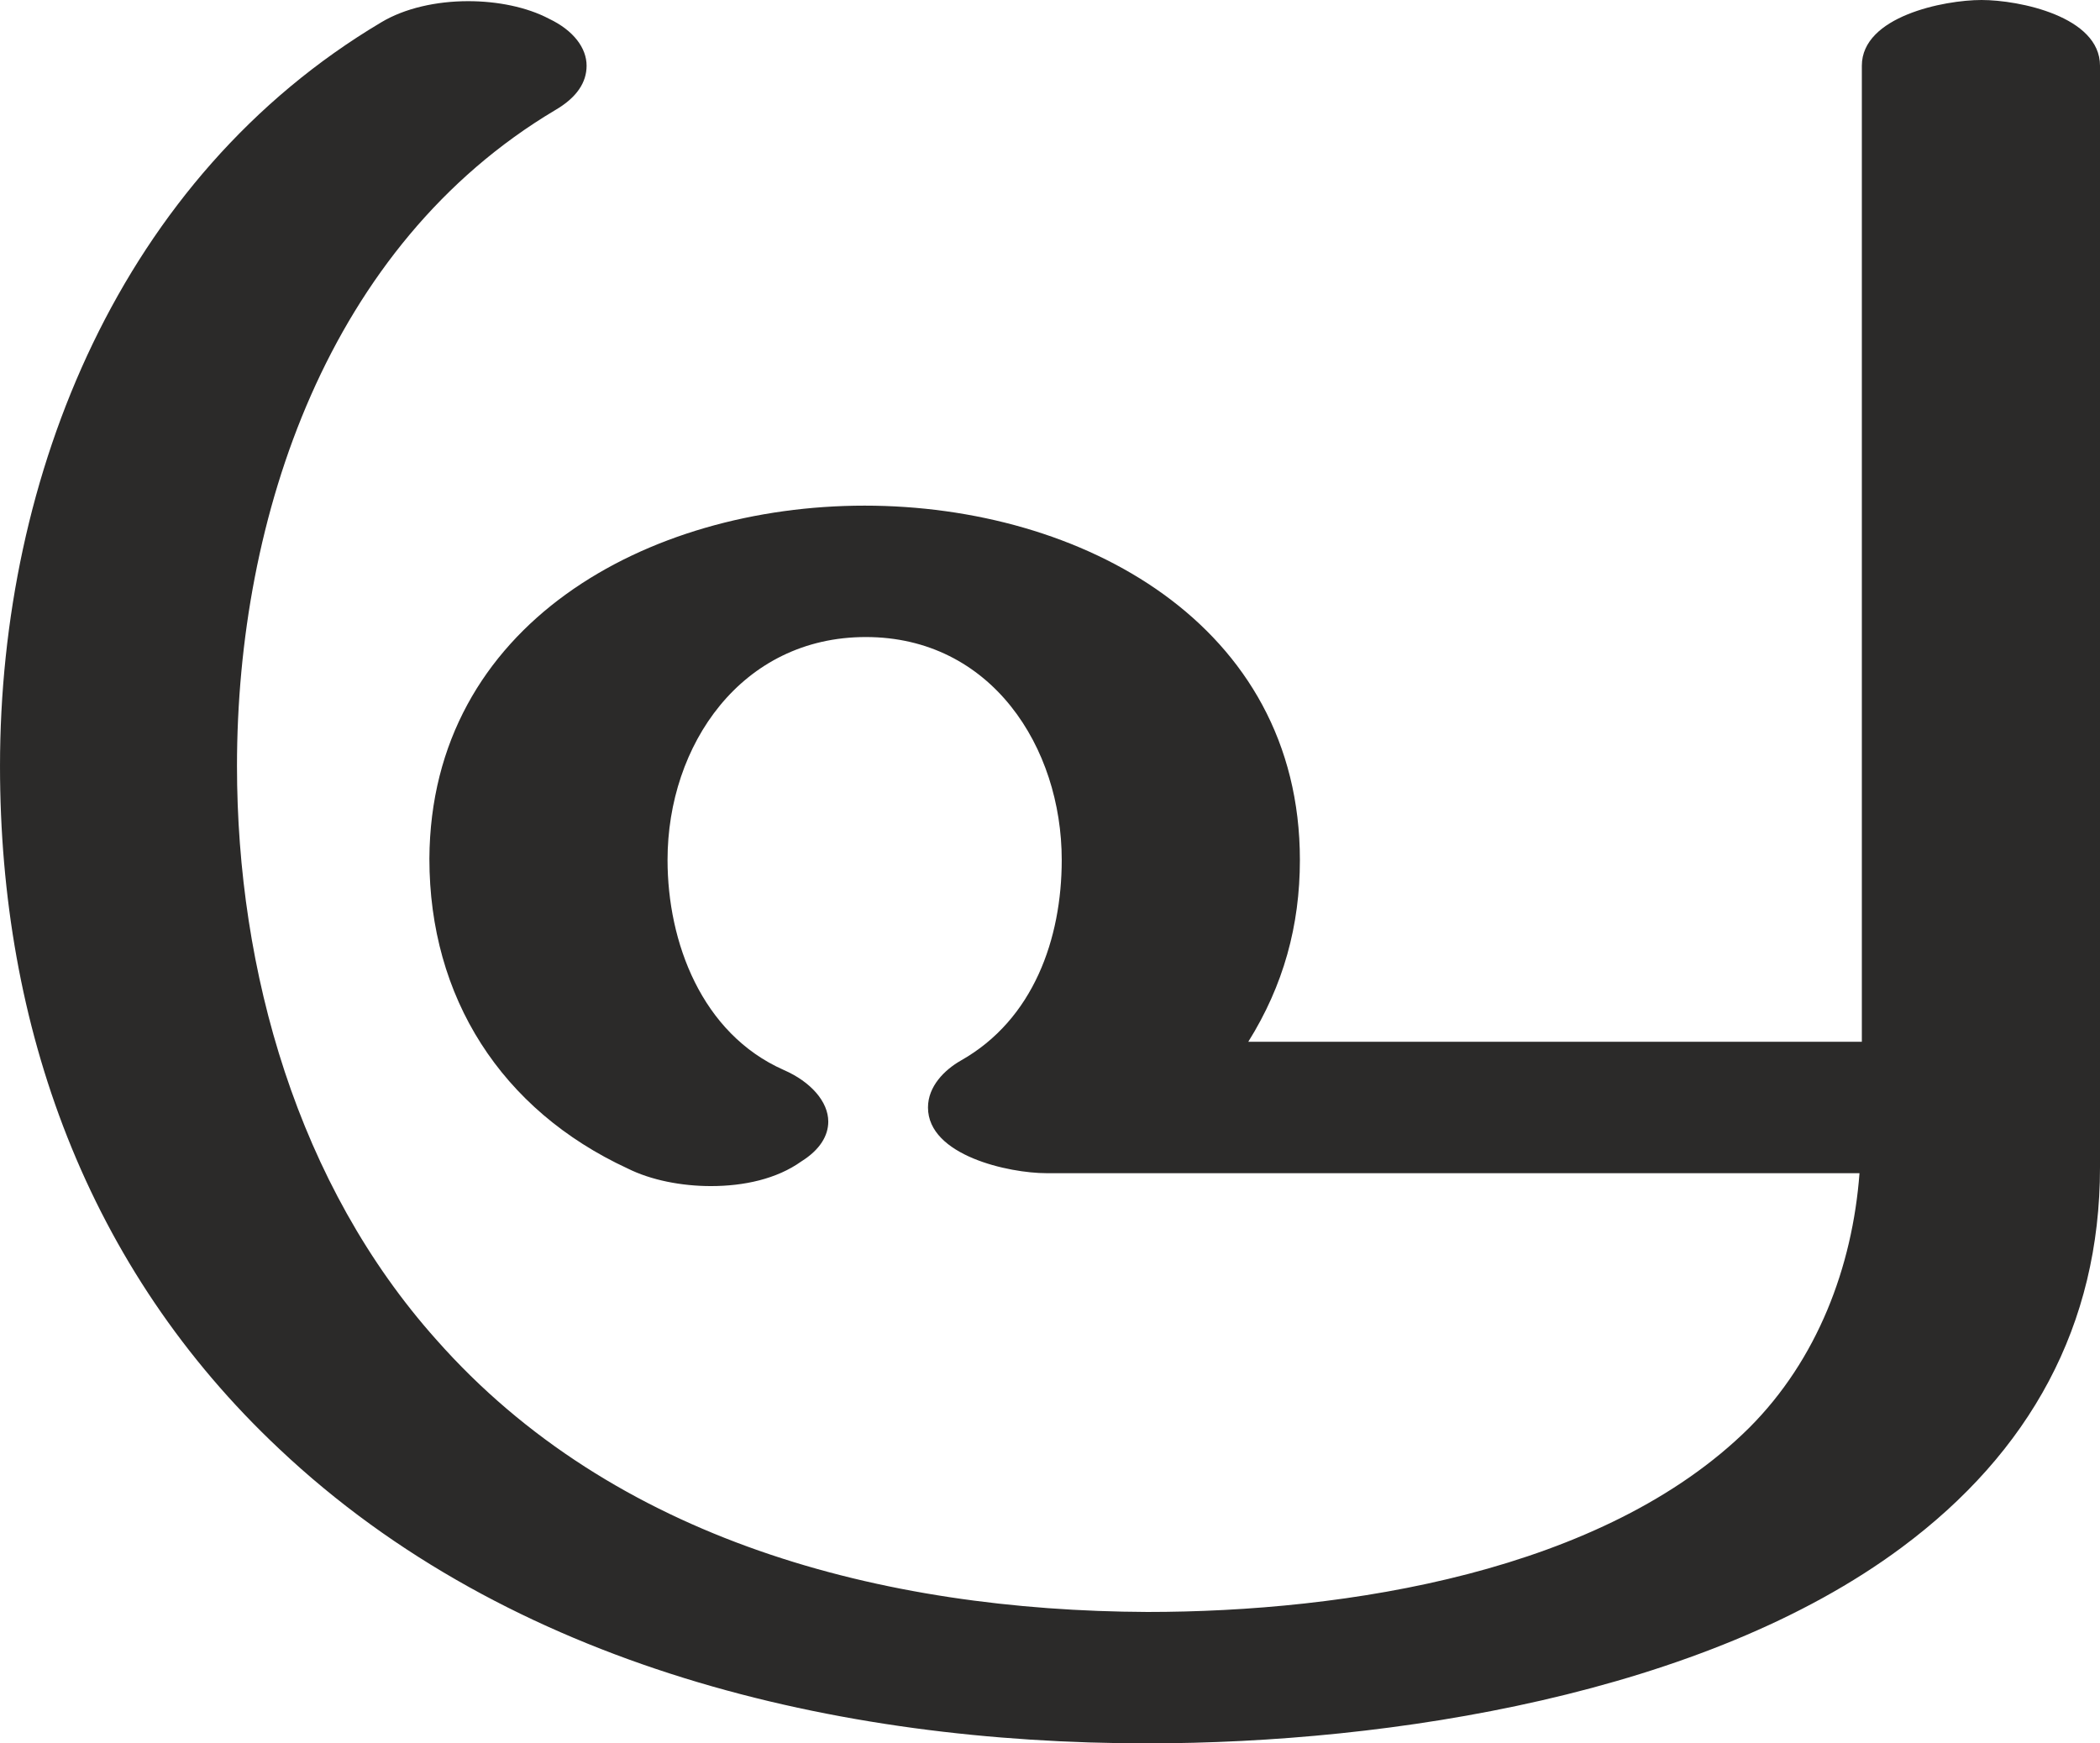 <?xml version="1.0" encoding="UTF-8"?>
<!DOCTYPE svg PUBLIC "-//W3C//DTD SVG 1.1//EN" "http://www.w3.org/Graphics/SVG/1.1/DTD/svg11.dtd">
<!-- Creator: CorelDRAW X8 -->
<svg xmlns="http://www.w3.org/2000/svg" xml:space="preserve" width="1790px" height="1486px" version="1.1" style="shape-rendering:geometricPrecision; text-rendering:geometricPrecision; image-rendering:optimizeQuality; fill-rule:evenodd; clip-rule:evenodd"
viewBox="0 0 1790 1486"
 xmlns:xlink="http://www.w3.org/1999/xlink">
 <defs>
  <style type="text/css">
   <![CDATA[
    .fil0 {fill:#2B2A29;fill-rule:nonzero}
   ]]>
  </style>
 </defs>
 <g id="Layer_x0020_1">
  <path class="fil0" d="M978 1486c207,0 475,-42 643,-167 109,-81 169,-189 169,-324l0 -939c0,-42 -69,-56 -101,-56 -32,0 -102,14 -102,56l0 832 -523 0c30,-48 44,-99 44,-155 0,-201 -186,-302 -371,-302 -185,0 -370,101 -371,301 0,118 61,214 169,264 20,10 46,15 71,15 28,0 56,-6 77,-21 16,-10 23,-22 23,-34 0,-17 -15,-34 -38,-44 -70,-31 -99,-109 -99,-179 0,-98 63,-190 169,-190 107,0 167,94 167,190 0,67 -24,136 -86,171 -14,8 -28,22 -28,40 0,41 69,56 101,56l693 0c-6,80 -36,159 -94,217 -124,123 -344,157 -513,157 -226,-1 -455,-61 -606,-232 -118,-132 -170,-314 -170,-489 0,-213 78,-444 271,-559 19,-11 27,-24 27,-38 0,-15 -11,-30 -32,-40 -19,-10 -44,-15 -69,-15 -27,0 -54,6 -74,18 -222,132 -325,386 -325,634 0,222 74,428 238,582 197,186 476,251 740,251z"/>
 </g>
</svg>
